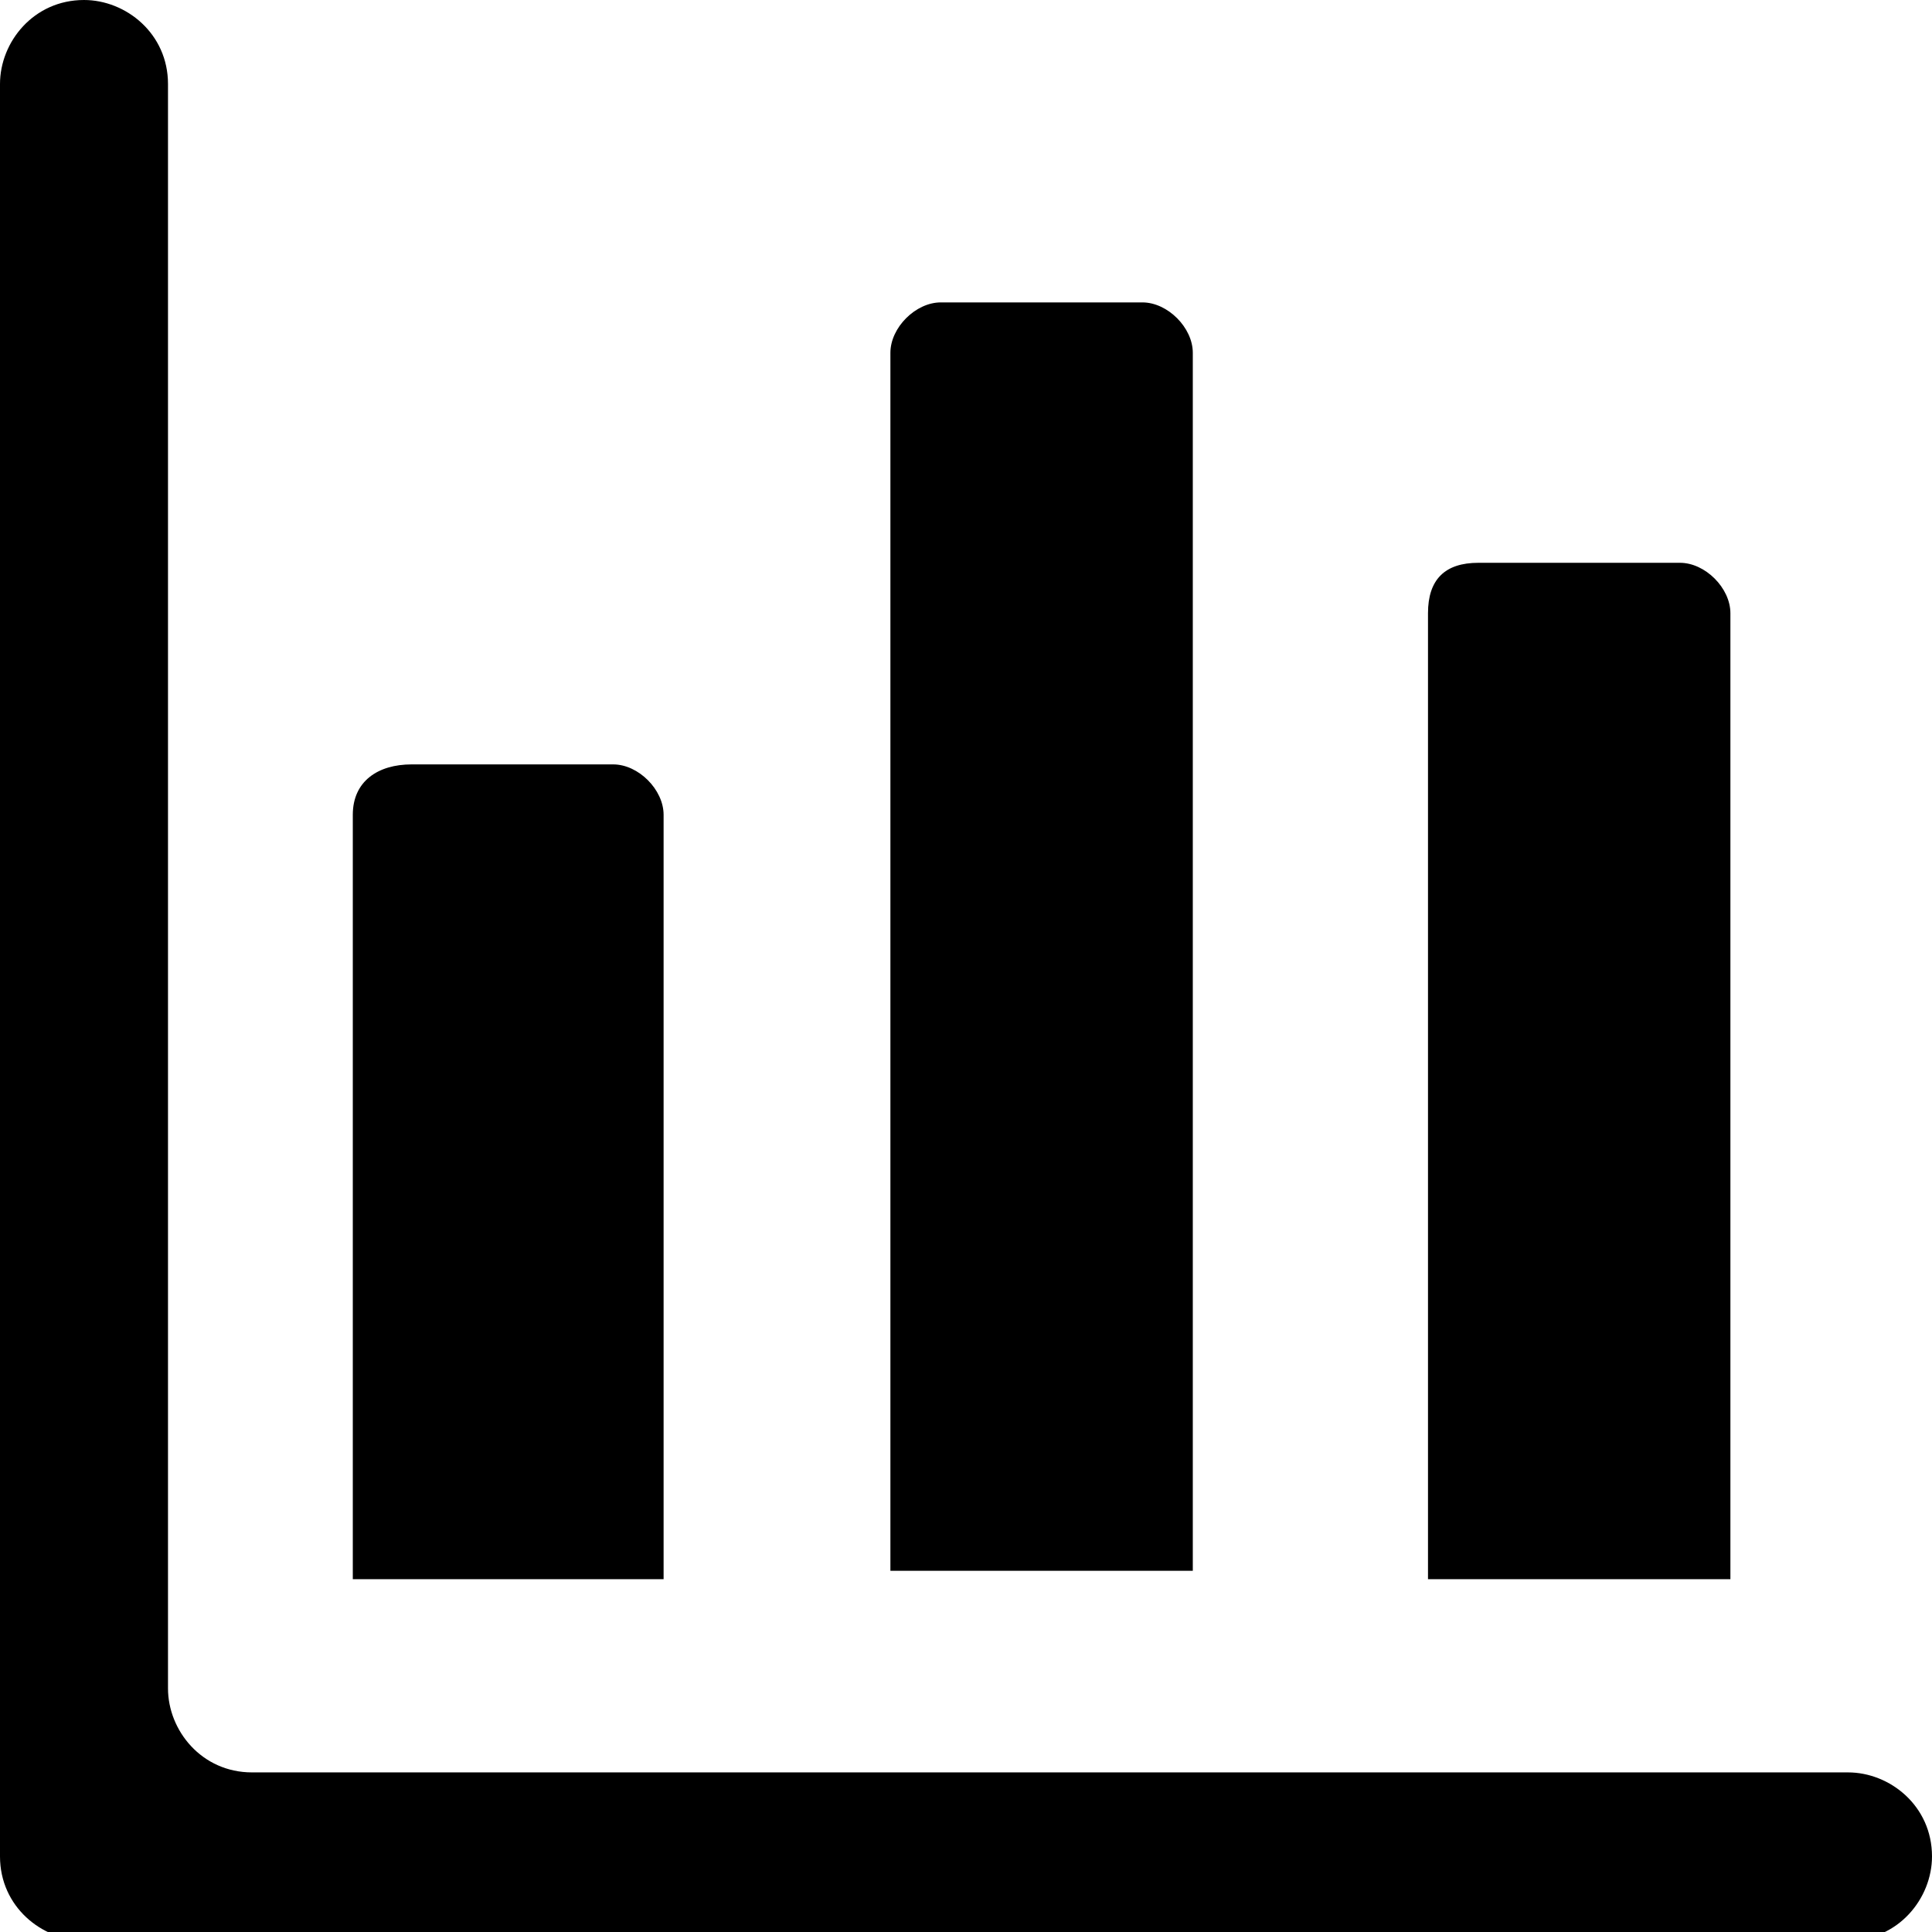 <?xml version="1.0" encoding="utf-8"?>
<!-- Generator: Adobe Illustrator 26.2.0, SVG Export Plug-In . SVG Version: 6.00 Build 0)  -->
<svg version="1.1" id="Layer_1" xmlns="http://www.w3.org/2000/svg" xmlns:xlink="http://www.w3.org/1999/xlink" x="0px" y="0px"
	 viewBox="0 0 23 23" style="enable-background:new 0 0 23 23;" xml:space="preserve">
<path class="st0" d="M4.9,9.1h2.4c0.3,0,0.6,0.3,0.6,0.6v9.1H4.2V9.7C4.2,9.3,4.5,9.1,4.9,9.1z"/>
<path class="st0" d="M11.2,3.6h2.4c0.3,0,0.6,0.3,0.6,0.6v14.5h-3.6V4.2C10.6,3.9,10.9,3.6,11.2,3.6z"/>
<path class="st0" d="M0,1c0-0.5,0.4-1,1-1c0.5,0,1,0.4,1,1v19.1c0,0.5,0.4,1,1,1H22c0.5,0,1,0.4,1,1c0,0.5-0.4,1-1,1H1
	c-0.5,0-1-0.4-1-1V1z"/>
<path class="st0" d="M17.6,6.7H20c0.3,0,0.6,0.3,0.6,0.6v11.5H17V7.3C17,6.9,17.2,6.7,17.6,6.7z"/>
</svg>
